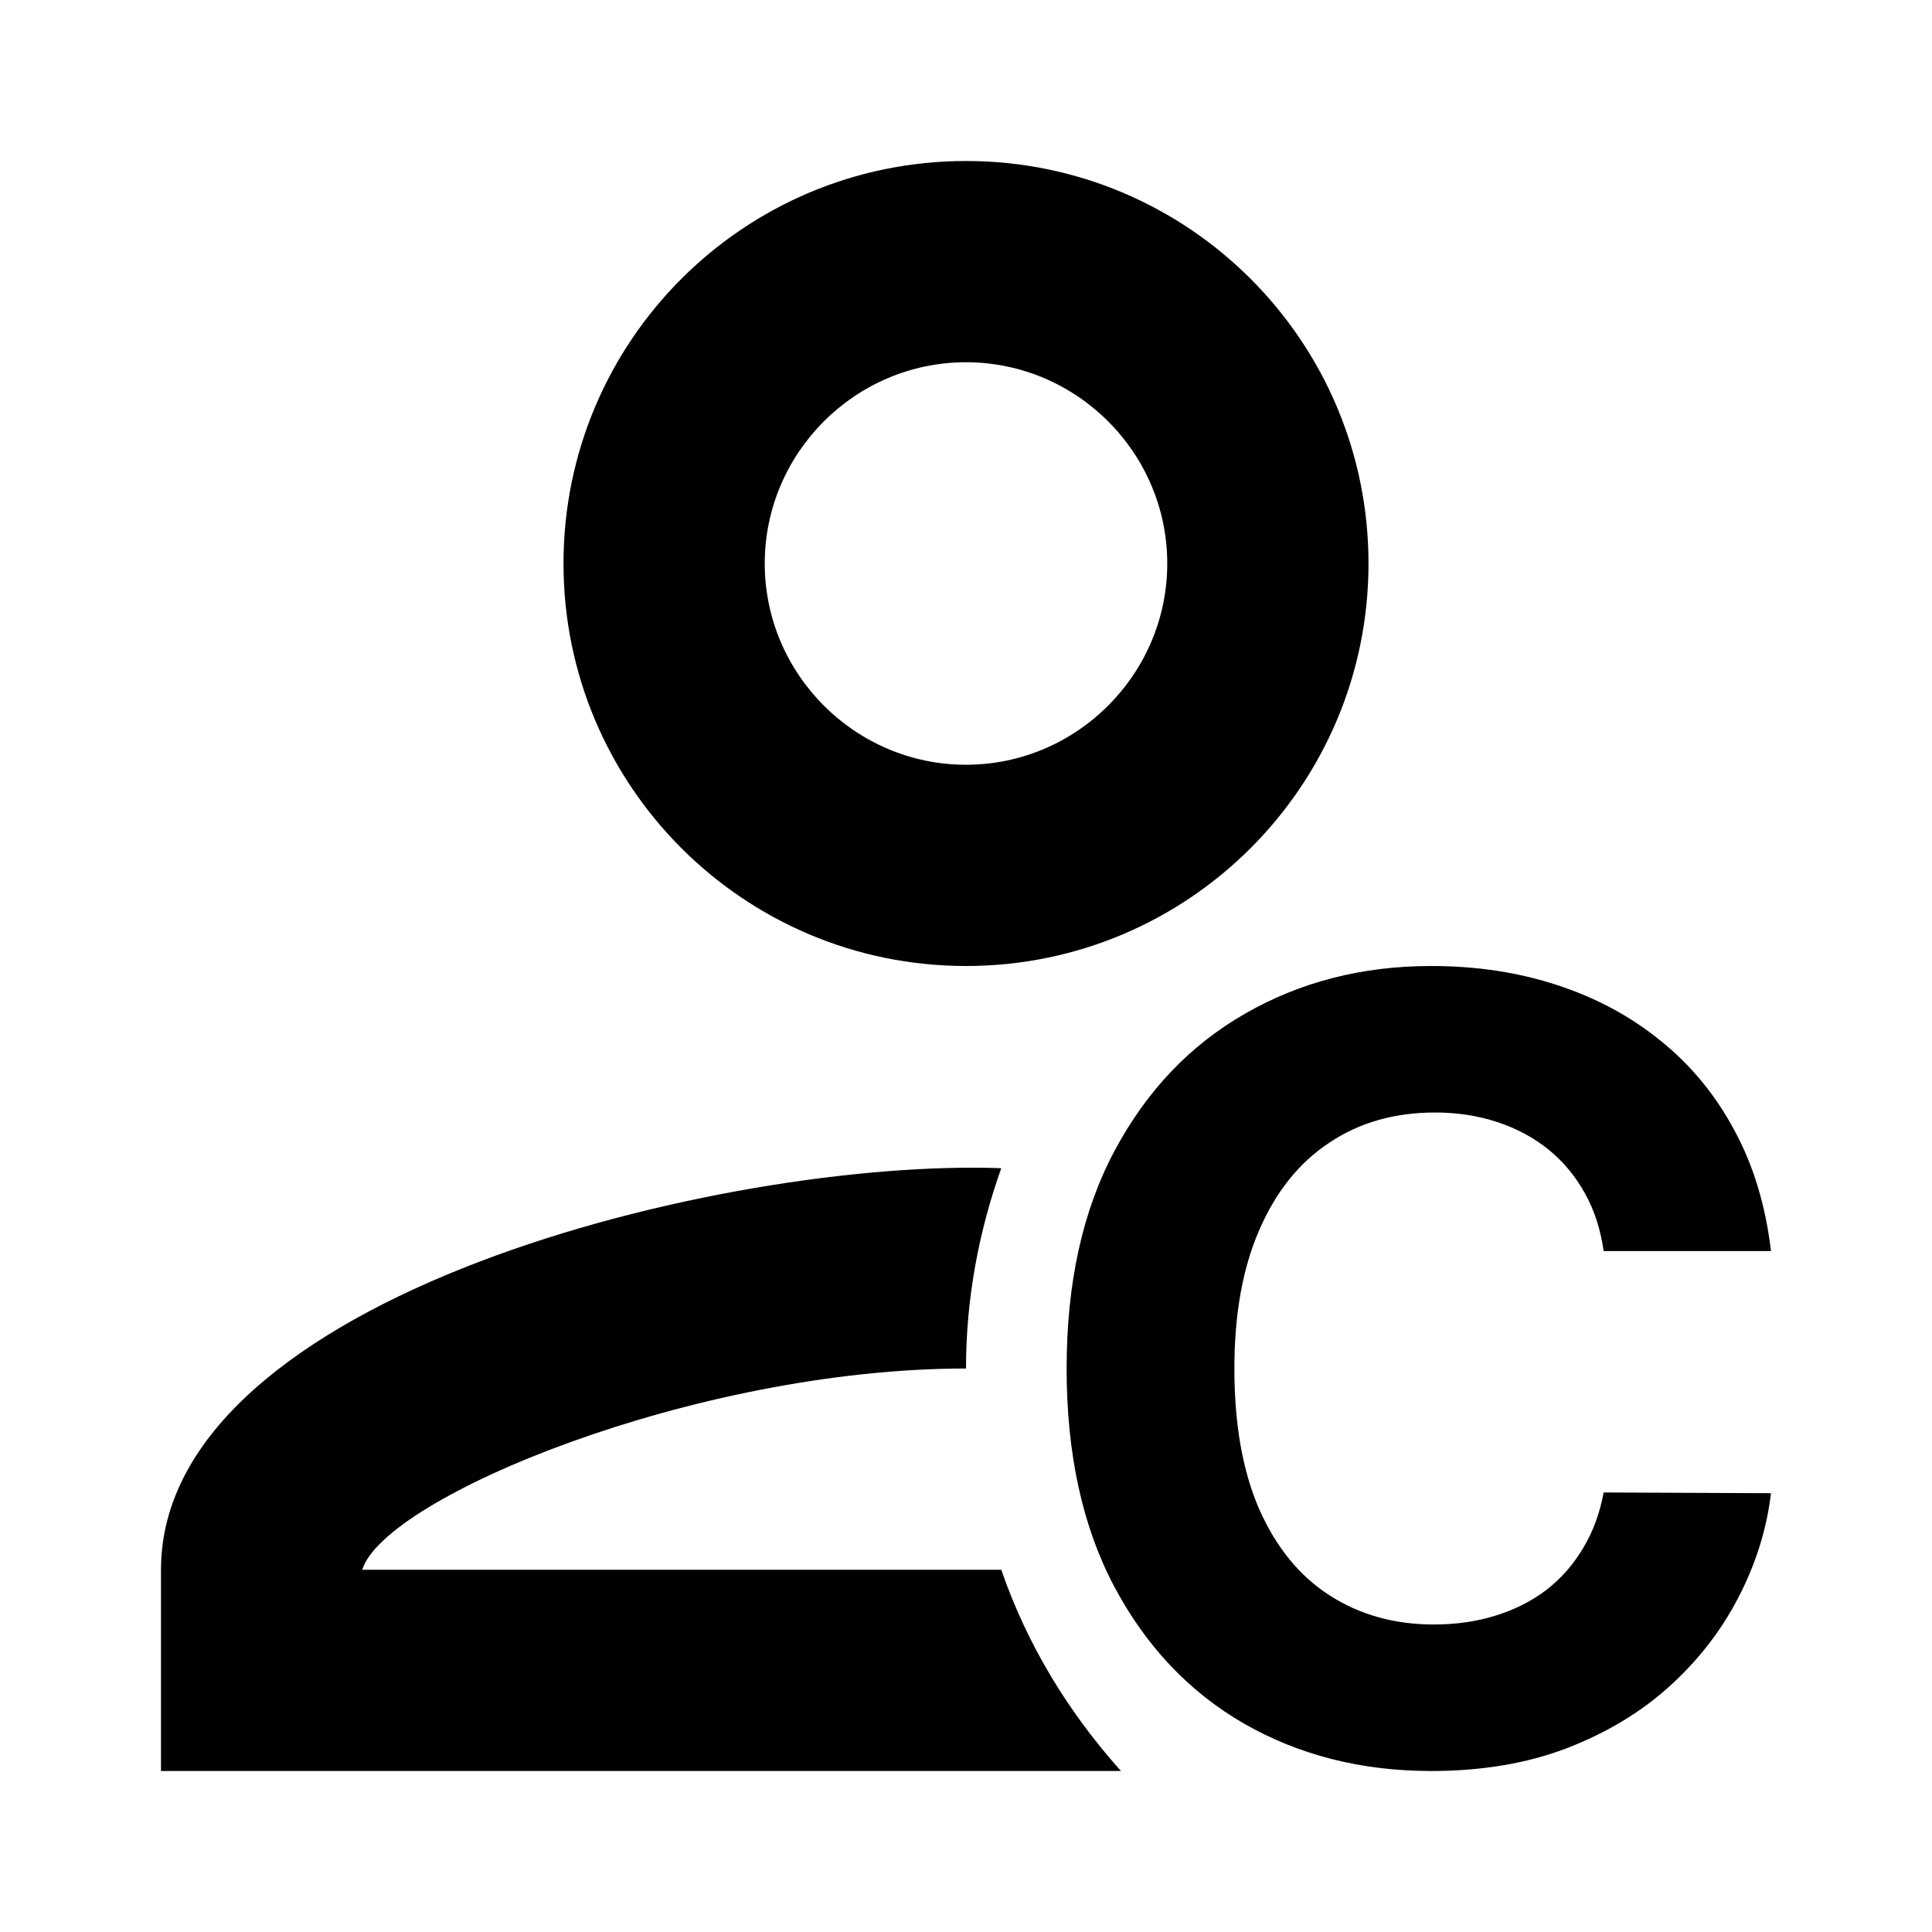 <svg width="24" height="24" viewBox="0 0 24 24" fill="none" xmlns="http://www.w3.org/2000/svg">
<path fill-rule="evenodd" clip-rule="evenodd" d="M17 7C17 9.762 14.762 12 12 12C9.238 12 7 9.762 7 7C7 4.237 9.238 2 12 2C14.762 2 17 4.237 17 7ZM14.5 7C14.5 5.625 13.375 4.5 12 4.5C10.625 4.5 9.5 5.625 9.5 7C9.5 8.375 10.625 9.5 12 9.5C13.375 9.5 14.5 8.375 14.5 7Z" fill="currentColor"/>
<path d="M12 17C8.637 17 4.775 18.6 4.5 19.5H12.438C12.762 20.438 13.275 21.275 13.925 22H2V19.5C2 16.087 9.025 14.387 12.438 14.512C12.162 15.287 12 16.125 12 17Z" fill="currentColor"/>
<path d="M19.921 15.541H22C21.933 14.977 21.782 14.476 21.544 14.039C21.31 13.602 21.006 13.233 20.633 12.932C20.259 12.627 19.83 12.396 19.346 12.238C18.865 12.079 18.343 12 17.779 12C16.925 12 16.156 12.197 15.472 12.589C14.788 12.979 14.247 13.546 13.848 14.291C13.449 15.036 13.25 15.938 13.25 17C13.25 18.058 13.446 18.96 13.839 19.704C14.234 20.449 14.772 21.018 15.453 21.411C16.137 21.803 16.912 22 17.779 22C18.403 22 18.962 21.907 19.455 21.72C19.952 21.529 20.38 21.273 20.737 20.95C21.098 20.623 21.384 20.254 21.596 19.842C21.812 19.427 21.946 18.996 22 18.549L19.921 18.54C19.873 18.8 19.788 19.031 19.664 19.234C19.544 19.437 19.392 19.609 19.208 19.752C19.025 19.891 18.814 19.997 18.577 20.07C18.343 20.143 18.088 20.18 17.812 20.18C17.322 20.18 16.89 20.059 16.516 19.818C16.143 19.578 15.852 19.221 15.643 18.749C15.437 18.277 15.334 17.694 15.334 17C15.334 16.325 15.437 15.752 15.643 15.28C15.849 14.804 16.138 14.443 16.512 14.196C16.885 13.945 17.323 13.82 17.827 13.82C18.105 13.82 18.363 13.86 18.601 13.939C18.841 14.018 19.053 14.132 19.237 14.281C19.42 14.43 19.571 14.611 19.688 14.823C19.805 15.032 19.883 15.271 19.921 15.541Z" fill="currentColor"/>
</svg>
